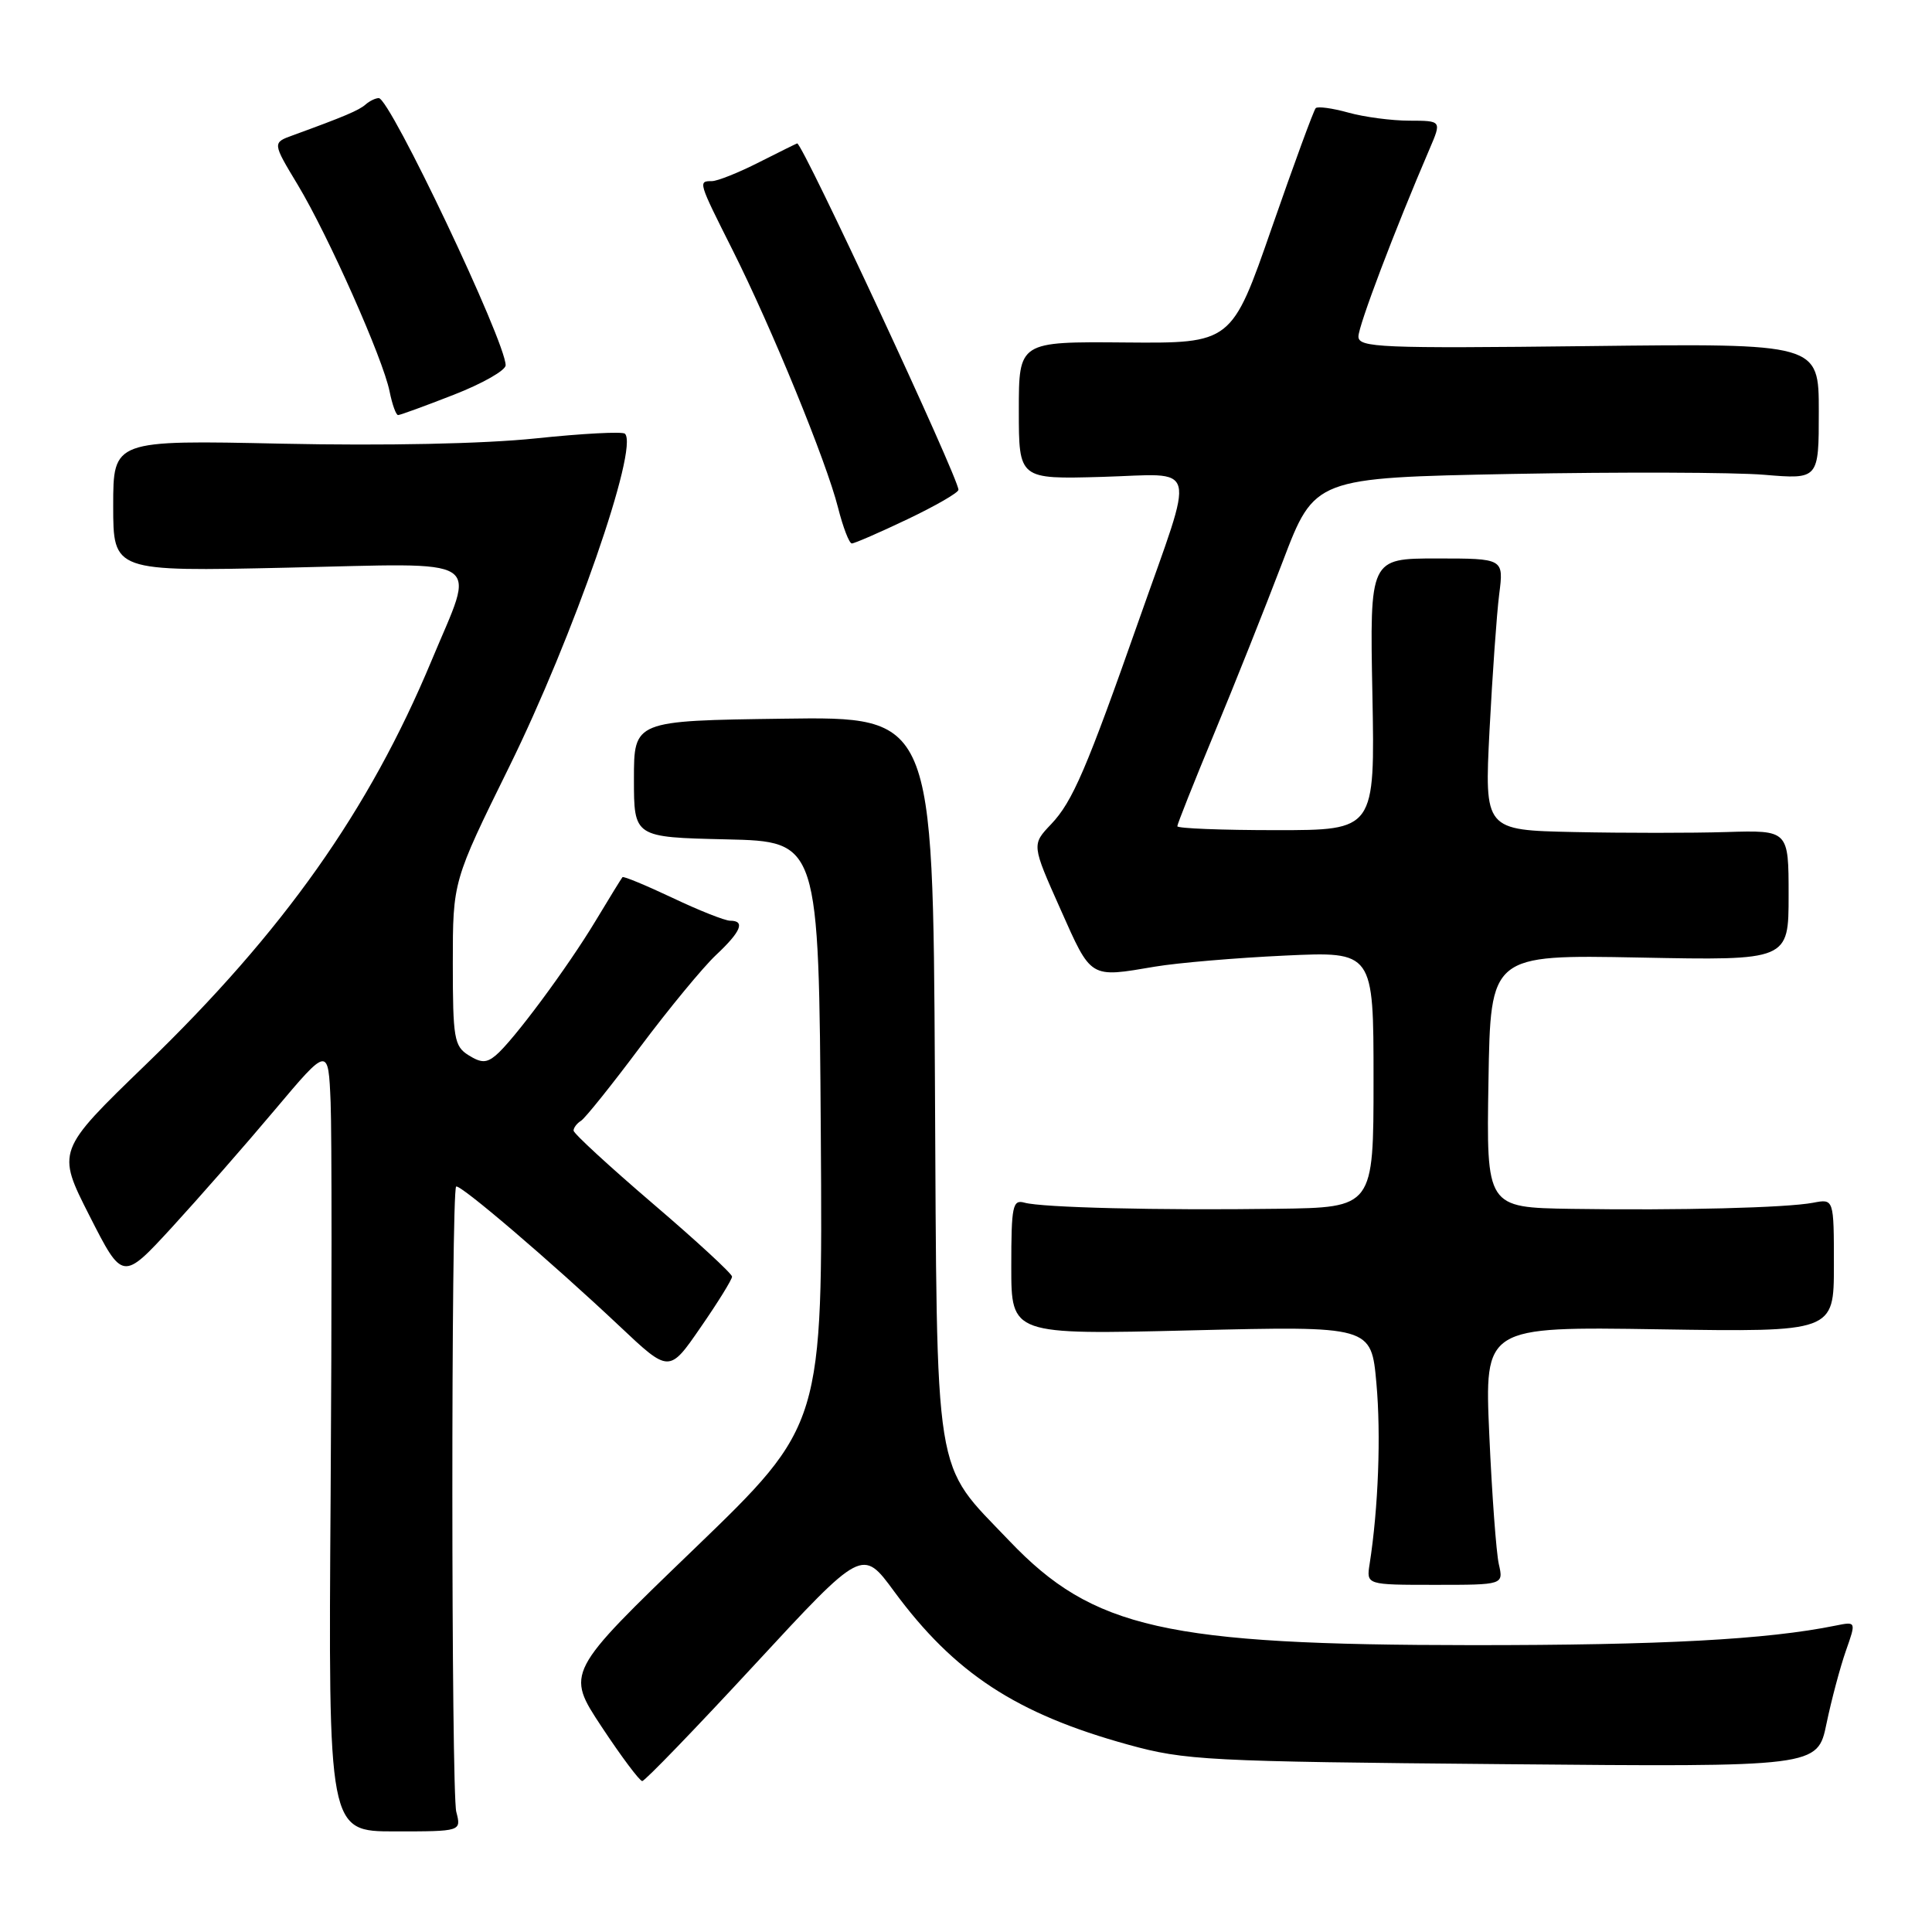 <?xml version="1.0" encoding="UTF-8" standalone="no"?>
<!DOCTYPE svg PUBLIC "-//W3C//DTD SVG 1.1//EN" "http://www.w3.org/Graphics/SVG/1.1/DTD/svg11.dtd" >
<svg xmlns="http://www.w3.org/2000/svg" xmlns:xlink="http://www.w3.org/1999/xlink" version="1.1" viewBox="0 0 256 256">
 <g >
 <path fill="currentColor"
d=" M 60.46 240.08 C 59.78 237.49 59.76 157.91 60.44 157.23 C 60.87 156.80 72.96 167.12 82.08 175.71 C 88.67 181.93 88.67 181.93 92.83 175.89 C 95.13 172.57 97.00 169.54 97.00 169.16 C 97.00 168.77 92.28 164.42 86.50 159.48 C 80.73 154.54 76.00 150.19 76.00 149.81 C 76.00 149.43 76.45 148.84 76.99 148.51 C 77.53 148.17 81.07 143.76 84.85 138.70 C 88.64 133.64 93.14 128.18 94.86 126.56 C 98.19 123.44 98.79 122.00 96.75 122.00 C 96.06 122.00 92.62 120.64 89.11 118.97 C 85.59 117.31 82.61 116.07 82.48 116.23 C 82.35 116.38 80.75 118.97 78.93 122.00 C 75.18 128.23 67.96 137.96 65.68 139.85 C 64.45 140.87 63.75 140.86 62.08 139.82 C 60.18 138.63 60.00 137.57 60.00 127.64 C 60.00 116.77 60.00 116.77 67.46 101.63 C 75.96 84.38 84.67 59.33 82.81 57.47 C 82.50 57.16 77.18 57.44 70.99 58.09 C 64.09 58.81 51.06 59.08 37.36 58.79 C 15.00 58.31 15.00 58.31 15.00 67.02 C 15.00 75.73 15.00 75.73 38.00 75.22 C 64.88 74.63 63.04 73.45 57.18 87.54 C 48.91 107.38 37.57 123.42 19.33 141.05 C 7.49 152.50 7.49 152.50 11.87 161.12 C 16.25 169.73 16.25 169.73 22.79 162.62 C 26.38 158.70 32.51 151.71 36.41 147.07 C 43.50 138.65 43.50 138.65 43.81 146.07 C 43.97 150.16 43.97 173.56 43.81 198.08 C 43.50 242.67 43.50 242.67 52.32 242.67 C 61.13 242.67 61.13 242.67 60.46 240.08 Z  M 100.00 220.57 C 114.27 205.14 114.27 205.14 118.47 210.86 C 126.46 221.71 134.67 227.09 149.50 231.18 C 157.04 233.26 159.92 233.41 199.16 233.76 C 240.83 234.14 240.83 234.14 242.02 228.39 C 242.68 225.22 243.84 220.88 244.59 218.74 C 245.96 214.85 245.96 214.85 243.23 215.40 C 234.15 217.25 220.22 218.00 195.03 217.99 C 154.47 217.97 144.83 215.80 133.75 204.18 C 123.58 193.51 124.18 197.25 123.88 142.65 C 123.62 94.95 123.62 94.95 103.81 95.23 C 84.00 95.50 84.00 95.50 84.00 103.22 C 84.00 110.94 84.00 110.94 96.25 111.22 C 108.50 111.50 108.50 111.50 108.76 150.15 C 109.02 188.81 109.02 188.81 92.00 205.22 C 74.97 221.62 74.97 221.62 79.72 228.81 C 82.33 232.76 84.76 236.00 85.10 236.00 C 85.45 236.00 92.15 229.06 100.00 220.57 Z  M 198.60 207.25 C 198.26 205.74 197.69 198.04 197.34 190.14 C 196.70 175.78 196.70 175.78 219.85 176.14 C 243.00 176.50 243.00 176.50 243.00 167.67 C 243.00 158.84 243.00 158.84 240.25 159.37 C 236.71 160.04 222.55 160.40 208.23 160.18 C 196.95 160.00 196.95 160.00 197.23 143.25 C 197.50 126.50 197.50 126.50 217.25 126.88 C 237.00 127.27 237.00 127.27 237.00 118.63 C 237.00 110.00 237.00 110.00 228.75 110.25 C 224.21 110.39 215.15 110.39 208.60 110.25 C 196.70 110.00 196.70 110.00 197.37 96.75 C 197.75 89.46 198.32 81.36 198.65 78.75 C 199.26 74.00 199.26 74.00 190.38 74.00 C 181.50 74.00 181.50 74.00 181.85 92.00 C 182.19 110.00 182.19 110.00 169.10 110.00 C 161.89 110.00 156.00 109.77 156.00 109.48 C 156.00 109.20 158.19 103.69 160.87 97.23 C 163.55 90.78 167.64 80.51 169.97 74.40 C 174.19 63.31 174.19 63.31 200.34 62.80 C 214.73 62.53 229.76 62.58 233.75 62.91 C 241.00 63.52 241.00 63.52 241.00 54.51 C 241.00 45.50 241.00 45.50 210.50 45.86 C 182.89 46.18 180.00 46.06 180.00 44.59 C 180.00 43.16 184.81 30.48 189.42 19.75 C 191.03 16.00 191.03 16.00 186.76 15.99 C 184.42 15.99 180.77 15.51 178.66 14.92 C 176.54 14.33 174.60 14.07 174.34 14.33 C 174.08 14.58 171.47 21.70 168.53 30.15 C 163.20 45.50 163.20 45.50 149.10 45.38 C 135.00 45.26 135.00 45.26 135.00 54.38 C 135.00 63.50 135.00 63.50 146.03 63.19 C 158.97 62.82 158.44 60.77 150.97 82.00 C 143.96 101.94 142.13 106.21 139.28 109.21 C 136.70 111.92 136.70 111.92 140.51 120.46 C 144.65 129.76 144.33 129.56 153.07 128.08 C 156.05 127.58 163.79 126.92 170.25 126.62 C 182.00 126.07 182.00 126.07 182.00 143.04 C 182.00 160.00 182.00 160.00 169.25 160.17 C 153.44 160.39 138.07 160.01 135.75 159.36 C 134.18 158.92 134.00 159.77 134.00 167.86 C 134.00 176.86 134.00 176.86 157.85 176.28 C 181.70 175.70 181.70 175.70 182.38 183.28 C 183.00 190.11 182.64 199.83 181.48 207.25 C 181.05 210.00 181.05 210.00 190.14 210.00 C 199.23 210.00 199.23 210.00 198.60 207.25 Z  M 120.25 68.80 C 123.96 67.03 127.00 65.28 127.00 64.90 C 127.00 63.32 106.36 18.98 105.63 19.00 C 105.56 19.01 103.29 20.13 100.58 21.50 C 97.87 22.88 95.06 24.00 94.33 24.00 C 92.49 24.00 92.51 24.06 97.06 33.11 C 102.26 43.46 109.50 61.15 111.04 67.25 C 111.70 69.86 112.52 72.00 112.87 72.01 C 113.22 72.01 116.54 70.57 120.25 68.80 Z  M 60.12 52.31 C 63.90 50.84 67.00 49.08 67.00 48.40 C 67.00 45.27 51.68 13.00 50.19 13.00 C 49.76 13.00 48.97 13.38 48.45 13.84 C 47.57 14.62 45.61 15.45 38.80 17.93 C 36.09 18.91 36.09 18.91 39.46 24.50 C 43.51 31.24 50.75 47.52 51.62 51.86 C 51.97 53.59 52.47 55.00 52.75 55.00 C 53.02 55.00 56.34 53.79 60.12 52.31 Z "/>
</g>
</svg>